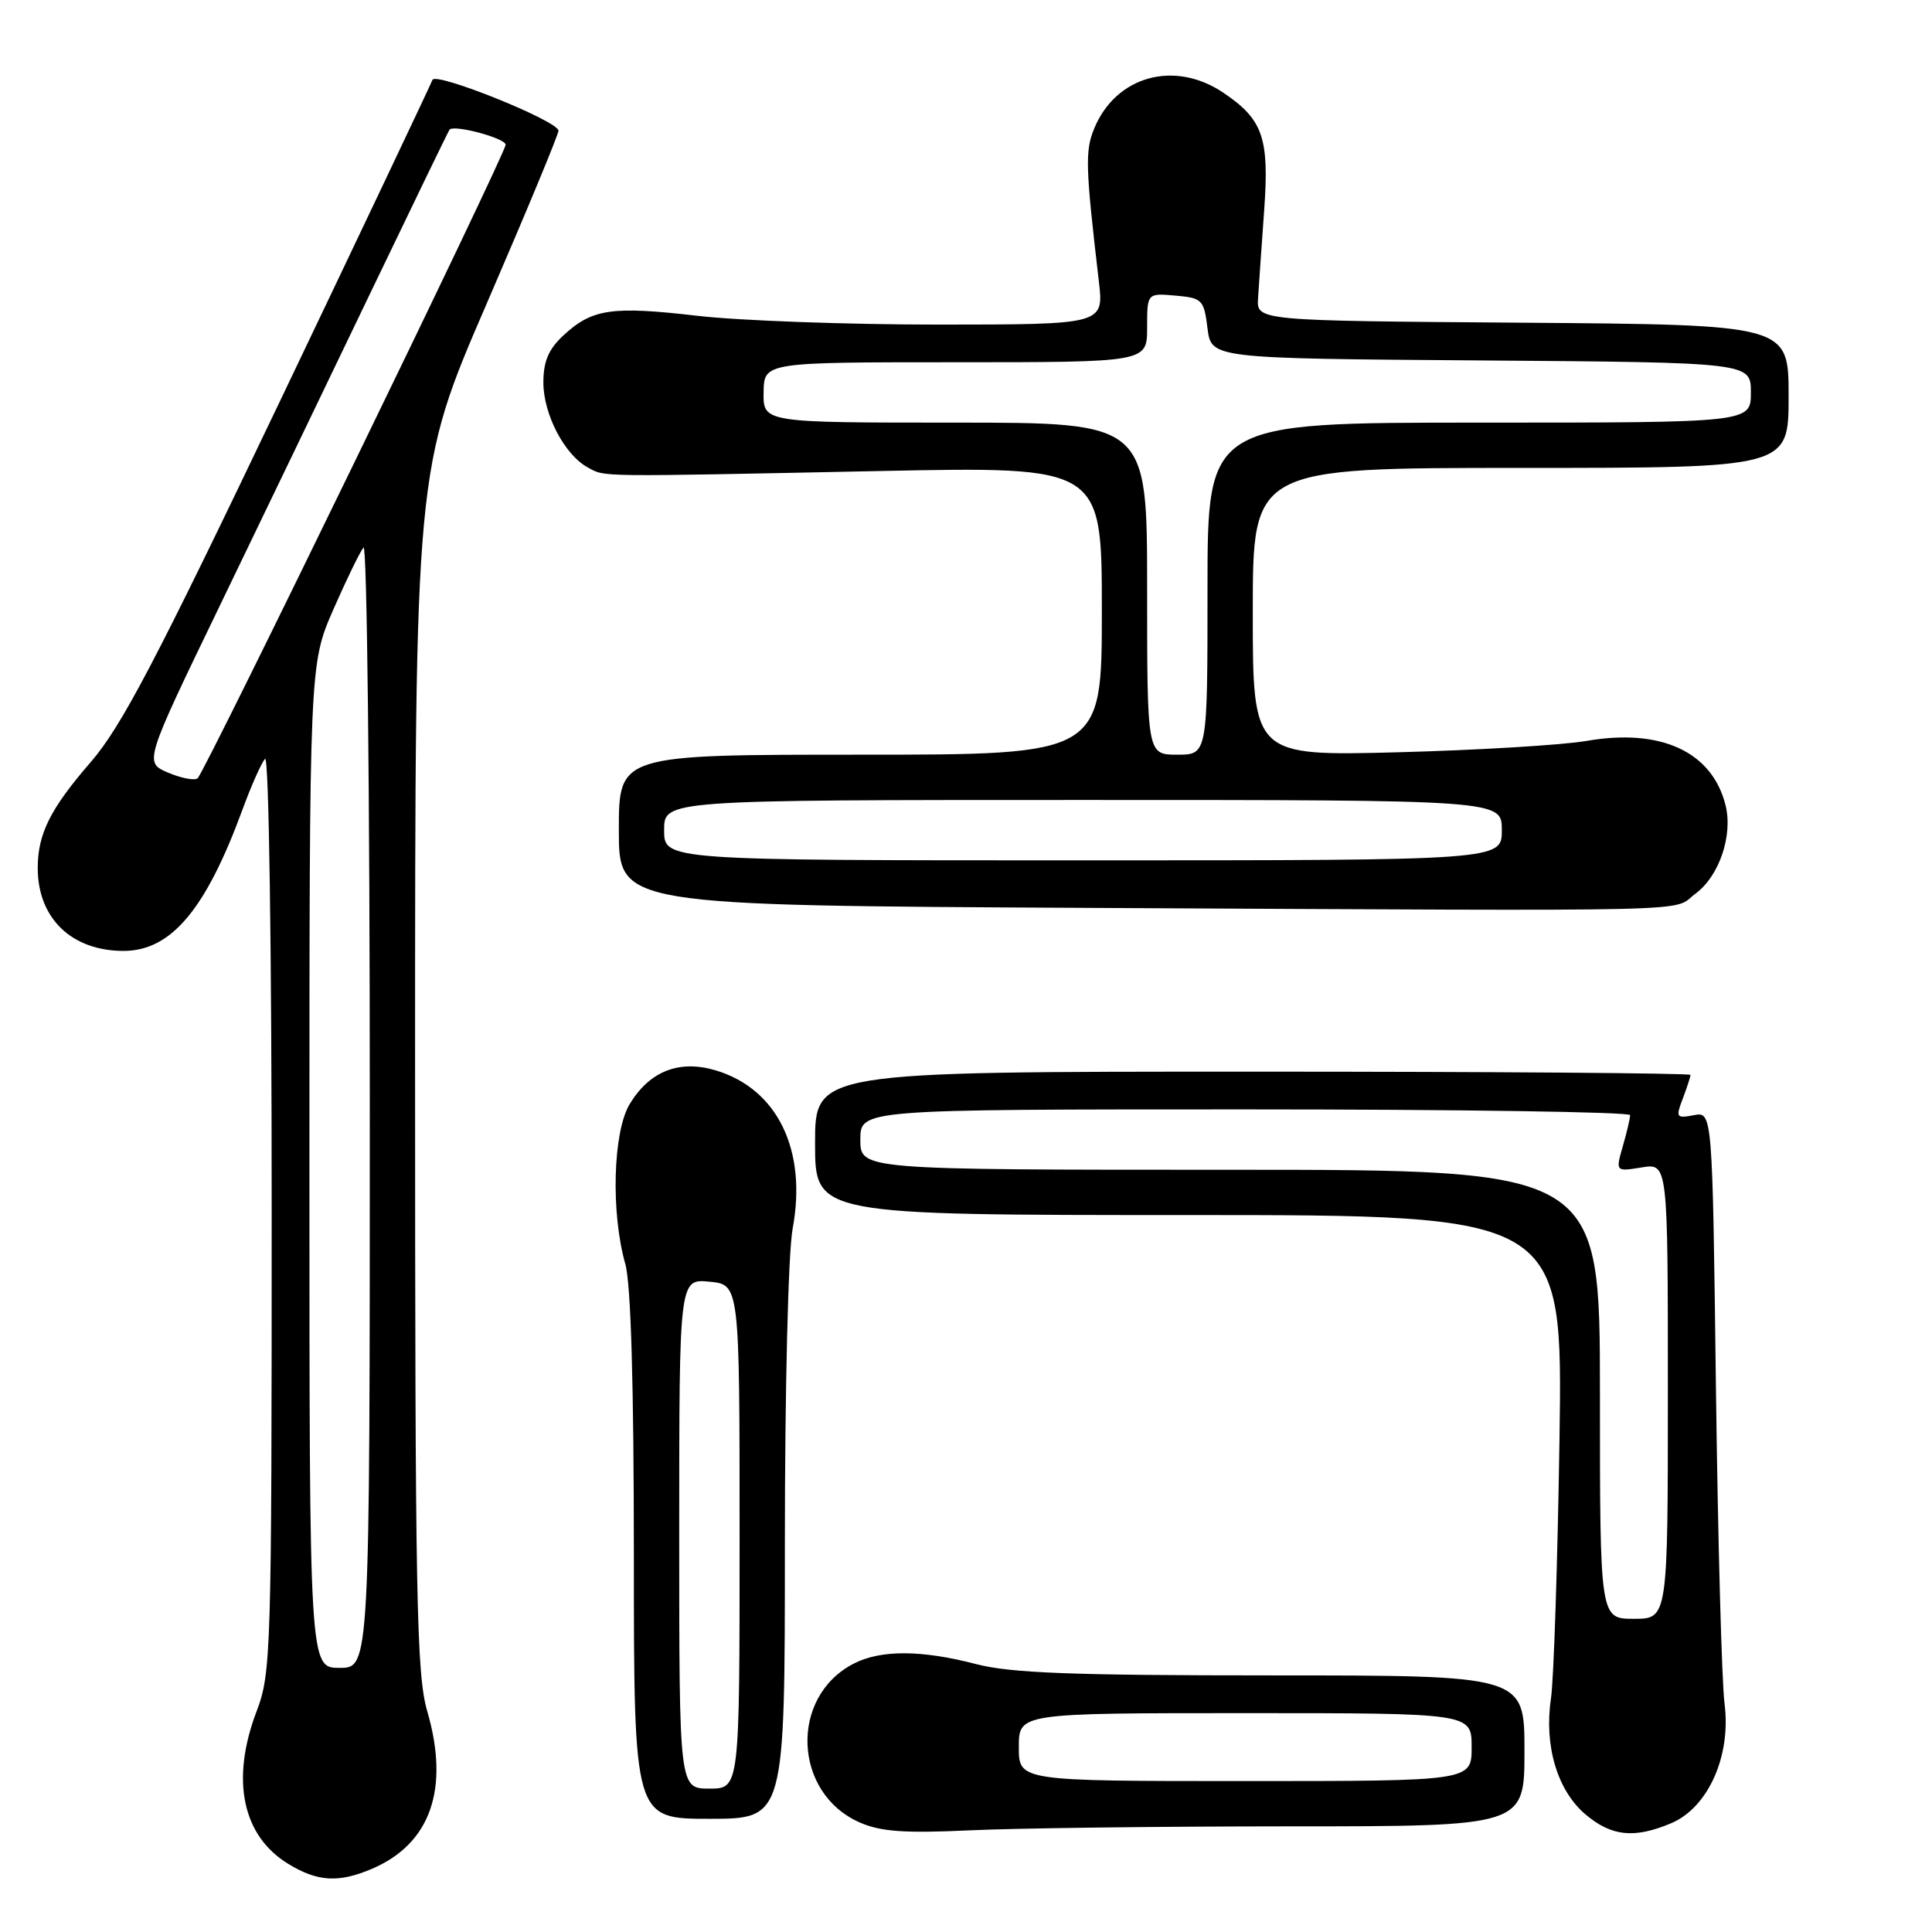 <?xml version="1.0" encoding="UTF-8" standalone="no"?>
<!DOCTYPE svg PUBLIC "-//W3C//DTD SVG 1.1//EN" "http://www.w3.org/Graphics/SVG/1.1/DTD/svg11.dtd" >
<svg xmlns="http://www.w3.org/2000/svg" xmlns:xlink="http://www.w3.org/1999/xlink" version="1.1" viewBox="0 0 256 256">
 <g >
 <path fill="currentColor"
d=" M 49.28 247.63 C 57.05 244.32 59.61 237.04 56.61 226.74 C 55.19 221.84 55.00 211.88 55.00 141.68 C 55.00 62.16 55.00 62.16 64.50 40.21 C 69.72 28.13 74.00 17.83 74.00 17.32 C 74.00 16.04 57.68 9.47 57.30 10.59 C 57.13 11.09 48.00 30.34 37.00 53.36 C 20.70 87.48 16.09 96.28 12.04 100.96 C 6.67 107.15 5.00 110.49 5.00 115.02 C 5.00 121.67 9.48 126.00 16.37 126.00 C 22.66 126.00 27.26 120.54 32.12 107.30 C 33.29 104.11 34.64 101.07 35.12 100.55 C 35.63 100.01 36.00 125.59 36.00 160.55 C 36.00 219.07 35.92 221.71 34.00 226.76 C 30.55 235.82 32.10 243.26 38.19 246.97 C 42.08 249.35 44.87 249.51 49.28 247.63 Z  M 170.75 242.00 C 202.00 242.00 202.00 242.00 202.00 232.00 C 202.00 222.00 202.00 222.00 168.55 222.00 C 142.04 222.00 133.90 221.69 129.34 220.50 C 122.08 218.61 116.69 218.59 113.10 220.45 C 104.57 224.86 105.08 237.63 113.95 241.50 C 116.73 242.71 119.88 242.93 128.50 242.53 C 134.55 242.24 153.56 242.01 170.75 242.00 Z  M 221.39 241.61 C 226.33 239.55 229.41 232.68 228.51 225.74 C 228.14 222.86 227.63 204.03 227.37 183.90 C 226.91 147.29 226.91 147.29 224.43 147.77 C 222.11 148.21 222.02 148.07 222.98 145.56 C 223.54 144.08 224.00 142.67 224.00 142.43 C 224.00 142.20 197.90 142.00 166.00 142.00 C 108.00 142.00 108.00 142.00 108.00 151.50 C 108.00 161.00 108.00 161.00 157.54 161.00 C 207.08 161.00 207.08 161.00 206.64 190.75 C 206.39 207.11 205.88 222.56 205.51 225.07 C 204.58 231.32 206.36 237.28 210.10 240.43 C 213.54 243.33 216.53 243.64 221.39 241.61 Z  M 104.00 204.68 C 104.00 184.04 104.44 165.96 105.03 162.80 C 106.96 152.38 103.02 144.29 94.84 141.83 C 90.01 140.39 86.09 141.92 83.44 146.29 C 81.22 149.97 80.92 160.65 82.86 167.50 C 83.60 170.12 83.99 183.48 83.99 206.25 C 84.00 241.00 84.00 241.00 94.00 241.00 C 104.00 241.00 104.00 241.00 104.00 204.68 Z  M 224.68 118.40 C 227.82 116.07 229.64 110.68 228.64 106.68 C 226.86 99.60 220.07 96.46 210.20 98.18 C 207.06 98.72 195.84 99.40 185.25 99.68 C 166.00 100.18 166.00 100.18 166.00 81.09 C 166.00 62.00 166.00 62.00 201.50 62.00 C 237.00 62.00 237.00 62.00 237.00 52.51 C 237.00 43.03 237.00 43.03 201.75 42.76 C 166.50 42.50 166.50 42.50 166.70 39.50 C 166.80 37.85 167.17 32.67 167.50 28.00 C 168.21 18.26 167.37 15.84 162.09 12.28 C 155.62 7.92 147.88 10.06 145.00 17.00 C 143.76 19.99 143.83 22.12 145.60 37.25 C 146.28 43.00 146.28 43.00 124.39 43.01 C 112.35 43.01 97.98 42.49 92.45 41.85 C 81.08 40.53 78.47 40.91 74.67 44.43 C 72.68 46.28 72.00 47.87 72.00 50.70 C 72.01 54.94 74.83 60.30 77.92 61.96 C 80.26 63.21 78.57 63.19 116.75 62.41 C 146.00 61.82 146.00 61.82 146.00 80.91 C 146.00 100.00 146.00 100.00 114.00 100.00 C 82.00 100.00 82.00 100.00 82.00 109.99 C 82.00 119.98 82.00 119.98 144.25 120.30 C 228.09 120.72 221.35 120.88 224.68 118.40 Z  M 41.00 154.51 C 41.00 88.02 41.00 88.02 44.17 80.76 C 45.92 76.77 47.72 73.07 48.17 72.55 C 48.63 72.03 49.00 105.21 49.00 146.30 C 49.00 221.00 49.00 221.00 45.00 221.00 C 41.00 221.00 41.00 221.00 41.00 154.51 Z  M 22.30 102.39 C 19.09 101.03 19.09 101.03 29.12 80.27 C 34.64 68.84 43.69 50.05 49.23 38.50 C 54.78 26.95 59.42 17.36 59.56 17.19 C 60.11 16.46 67.00 18.31 67.00 19.18 C 67.00 20.34 27.19 102.23 26.19 103.12 C 25.81 103.46 24.06 103.13 22.30 102.39 Z  M 135.00 231.50 C 135.00 227.00 135.00 227.00 165.00 227.00 C 195.00 227.00 195.00 227.00 195.00 231.50 C 195.00 236.00 195.00 236.00 165.00 236.00 C 135.00 236.00 135.00 236.00 135.00 231.50 Z  M 212.00 184.75 C 212.00 155.00 212.00 155.00 163.00 155.00 C 114.00 155.00 114.00 155.00 114.00 151.00 C 114.00 147.00 114.00 147.00 165.00 147.00 C 193.05 147.00 216.00 147.34 216.00 147.76 C 216.00 148.17 215.57 150.03 215.03 151.88 C 214.07 155.25 214.07 155.25 217.53 154.69 C 221.00 154.13 221.00 154.13 221.00 184.31 C 221.00 214.50 221.00 214.50 216.50 214.50 C 212.00 214.50 212.00 214.50 212.00 184.75 Z  M 90.00 203.22 C 90.00 169.45 90.00 169.45 94.00 169.83 C 98.00 170.21 98.00 170.21 98.00 203.61 C 98.00 237.00 98.00 237.00 94.00 237.00 C 90.00 237.00 90.00 237.00 90.00 203.22 Z  M 88.00 110.00 C 88.00 106.00 88.00 106.00 143.50 106.00 C 199.00 106.00 199.00 106.00 199.00 110.00 C 199.00 114.00 199.00 114.00 143.50 114.00 C 88.00 114.00 88.00 114.00 88.00 110.00 Z  M 152.00 78.00 C 152.00 56.00 152.00 56.00 126.56 56.00 C 101.13 56.00 101.13 56.00 101.18 52.00 C 101.24 48.00 101.24 48.00 126.62 48.00 C 152.00 48.00 152.00 48.00 152.00 43.42 C 152.00 38.84 152.00 38.84 155.75 39.17 C 159.30 39.48 159.53 39.71 160.00 43.50 C 160.50 47.50 160.50 47.50 196.25 47.76 C 232.00 48.03 232.00 48.03 232.00 52.01 C 232.00 56.00 232.00 56.00 196.00 56.00 C 160.00 56.00 160.00 56.00 160.00 78.00 C 160.00 100.00 160.00 100.00 156.00 100.00 C 152.00 100.00 152.00 100.00 152.00 78.00 Z "/>
</g>
</svg>